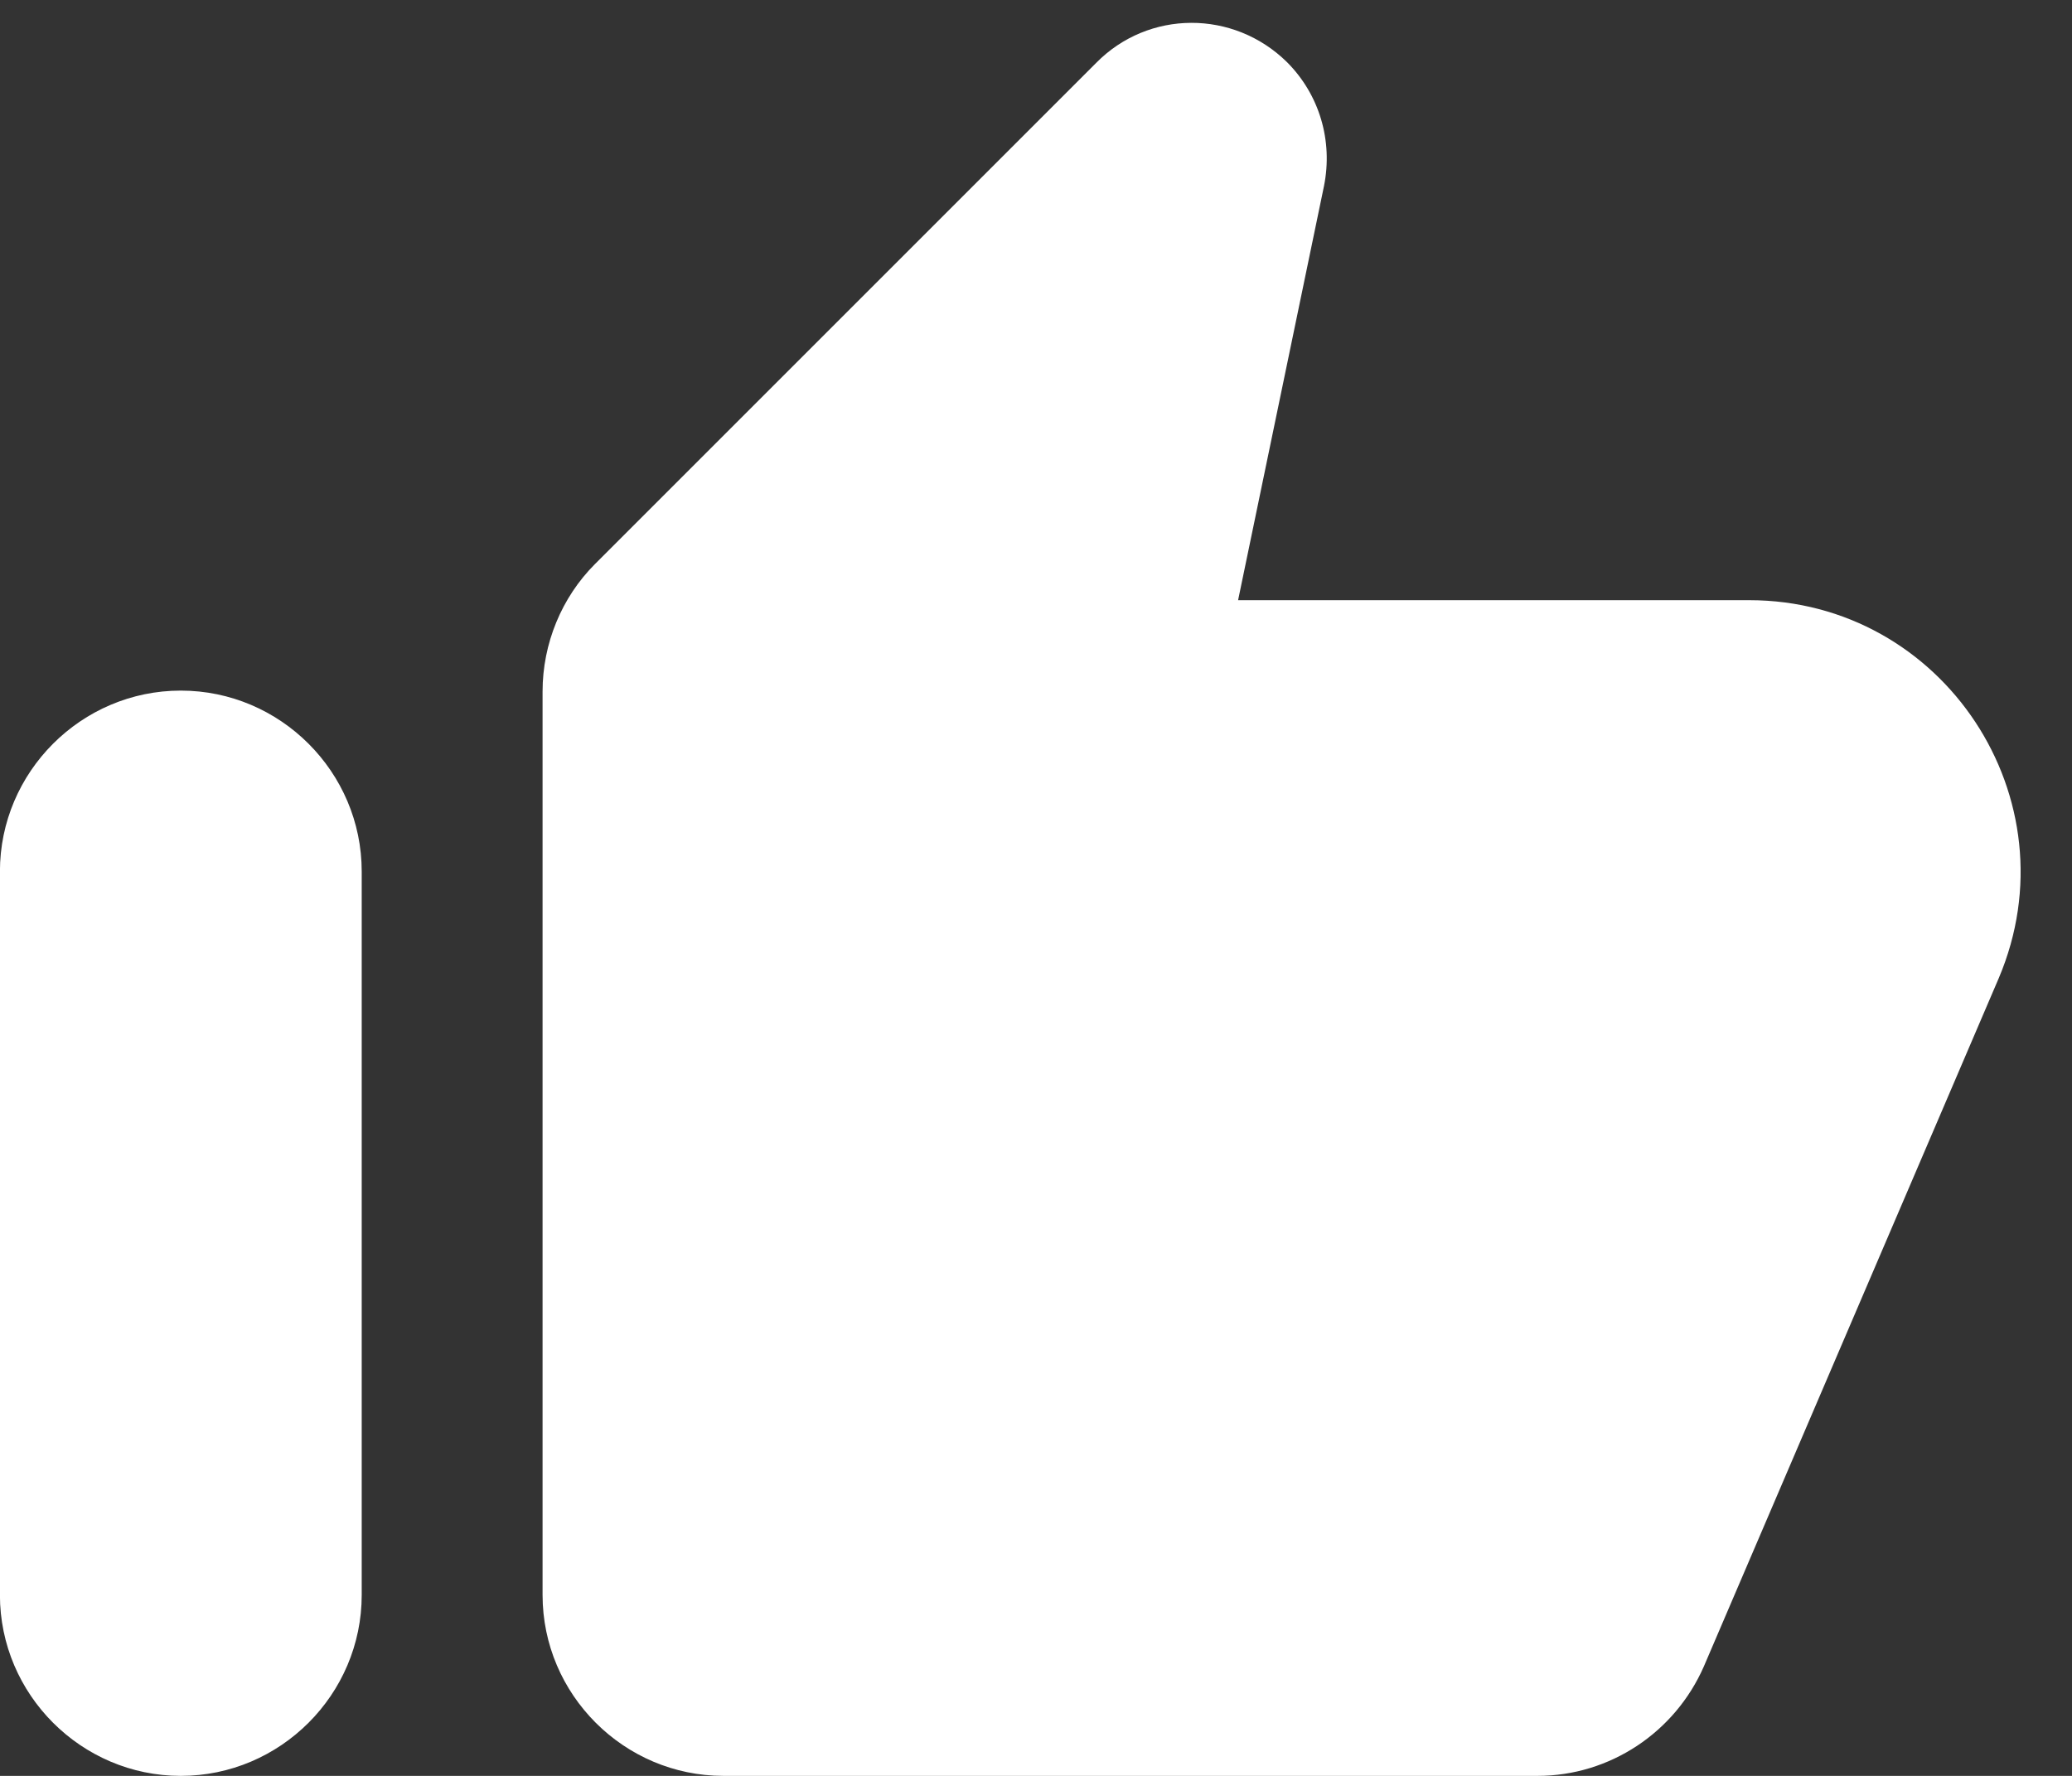 <svg width="28" height="24" viewBox="0 0 28 24" fill="none" xmlns="http://www.w3.org/2000/svg" xmlns:xlink="http://www.w3.org/1999/xlink">
<rect x="0" y="0" width="28" height="24" fill="#333333" stroke="none"/>
<path d="M14.812,0.851L8.041,7.622C7.589,8.074 7.332,8.698 7.332,9.345L7.332,21.555C7.332,22.9 8.432,24 9.777,24L20.777,24C21.754,24 22.634,23.413 23.025,22.521L27.01,13.22C28.037,10.8 26.264,8.111 23.637,8.111L16.731,8.111L17.892,2.513C18.014,1.902 17.831,1.279 17.391,0.839C16.67,0.13 15.521,0.13 14.812,0.851L14.812,0.851ZM2.443,24C3.788,24 4.888,22.9 4.888,21.555L4.888,11.778C4.888,10.433 3.788,9.333 2.443,9.333C1.099,9.333 -0.001,10.433 -0.001,11.778L-0.001,21.555C-0.001,22.9 1.099,24 2.443,24Z" fill="#FFFFFF"/>
</svg>
